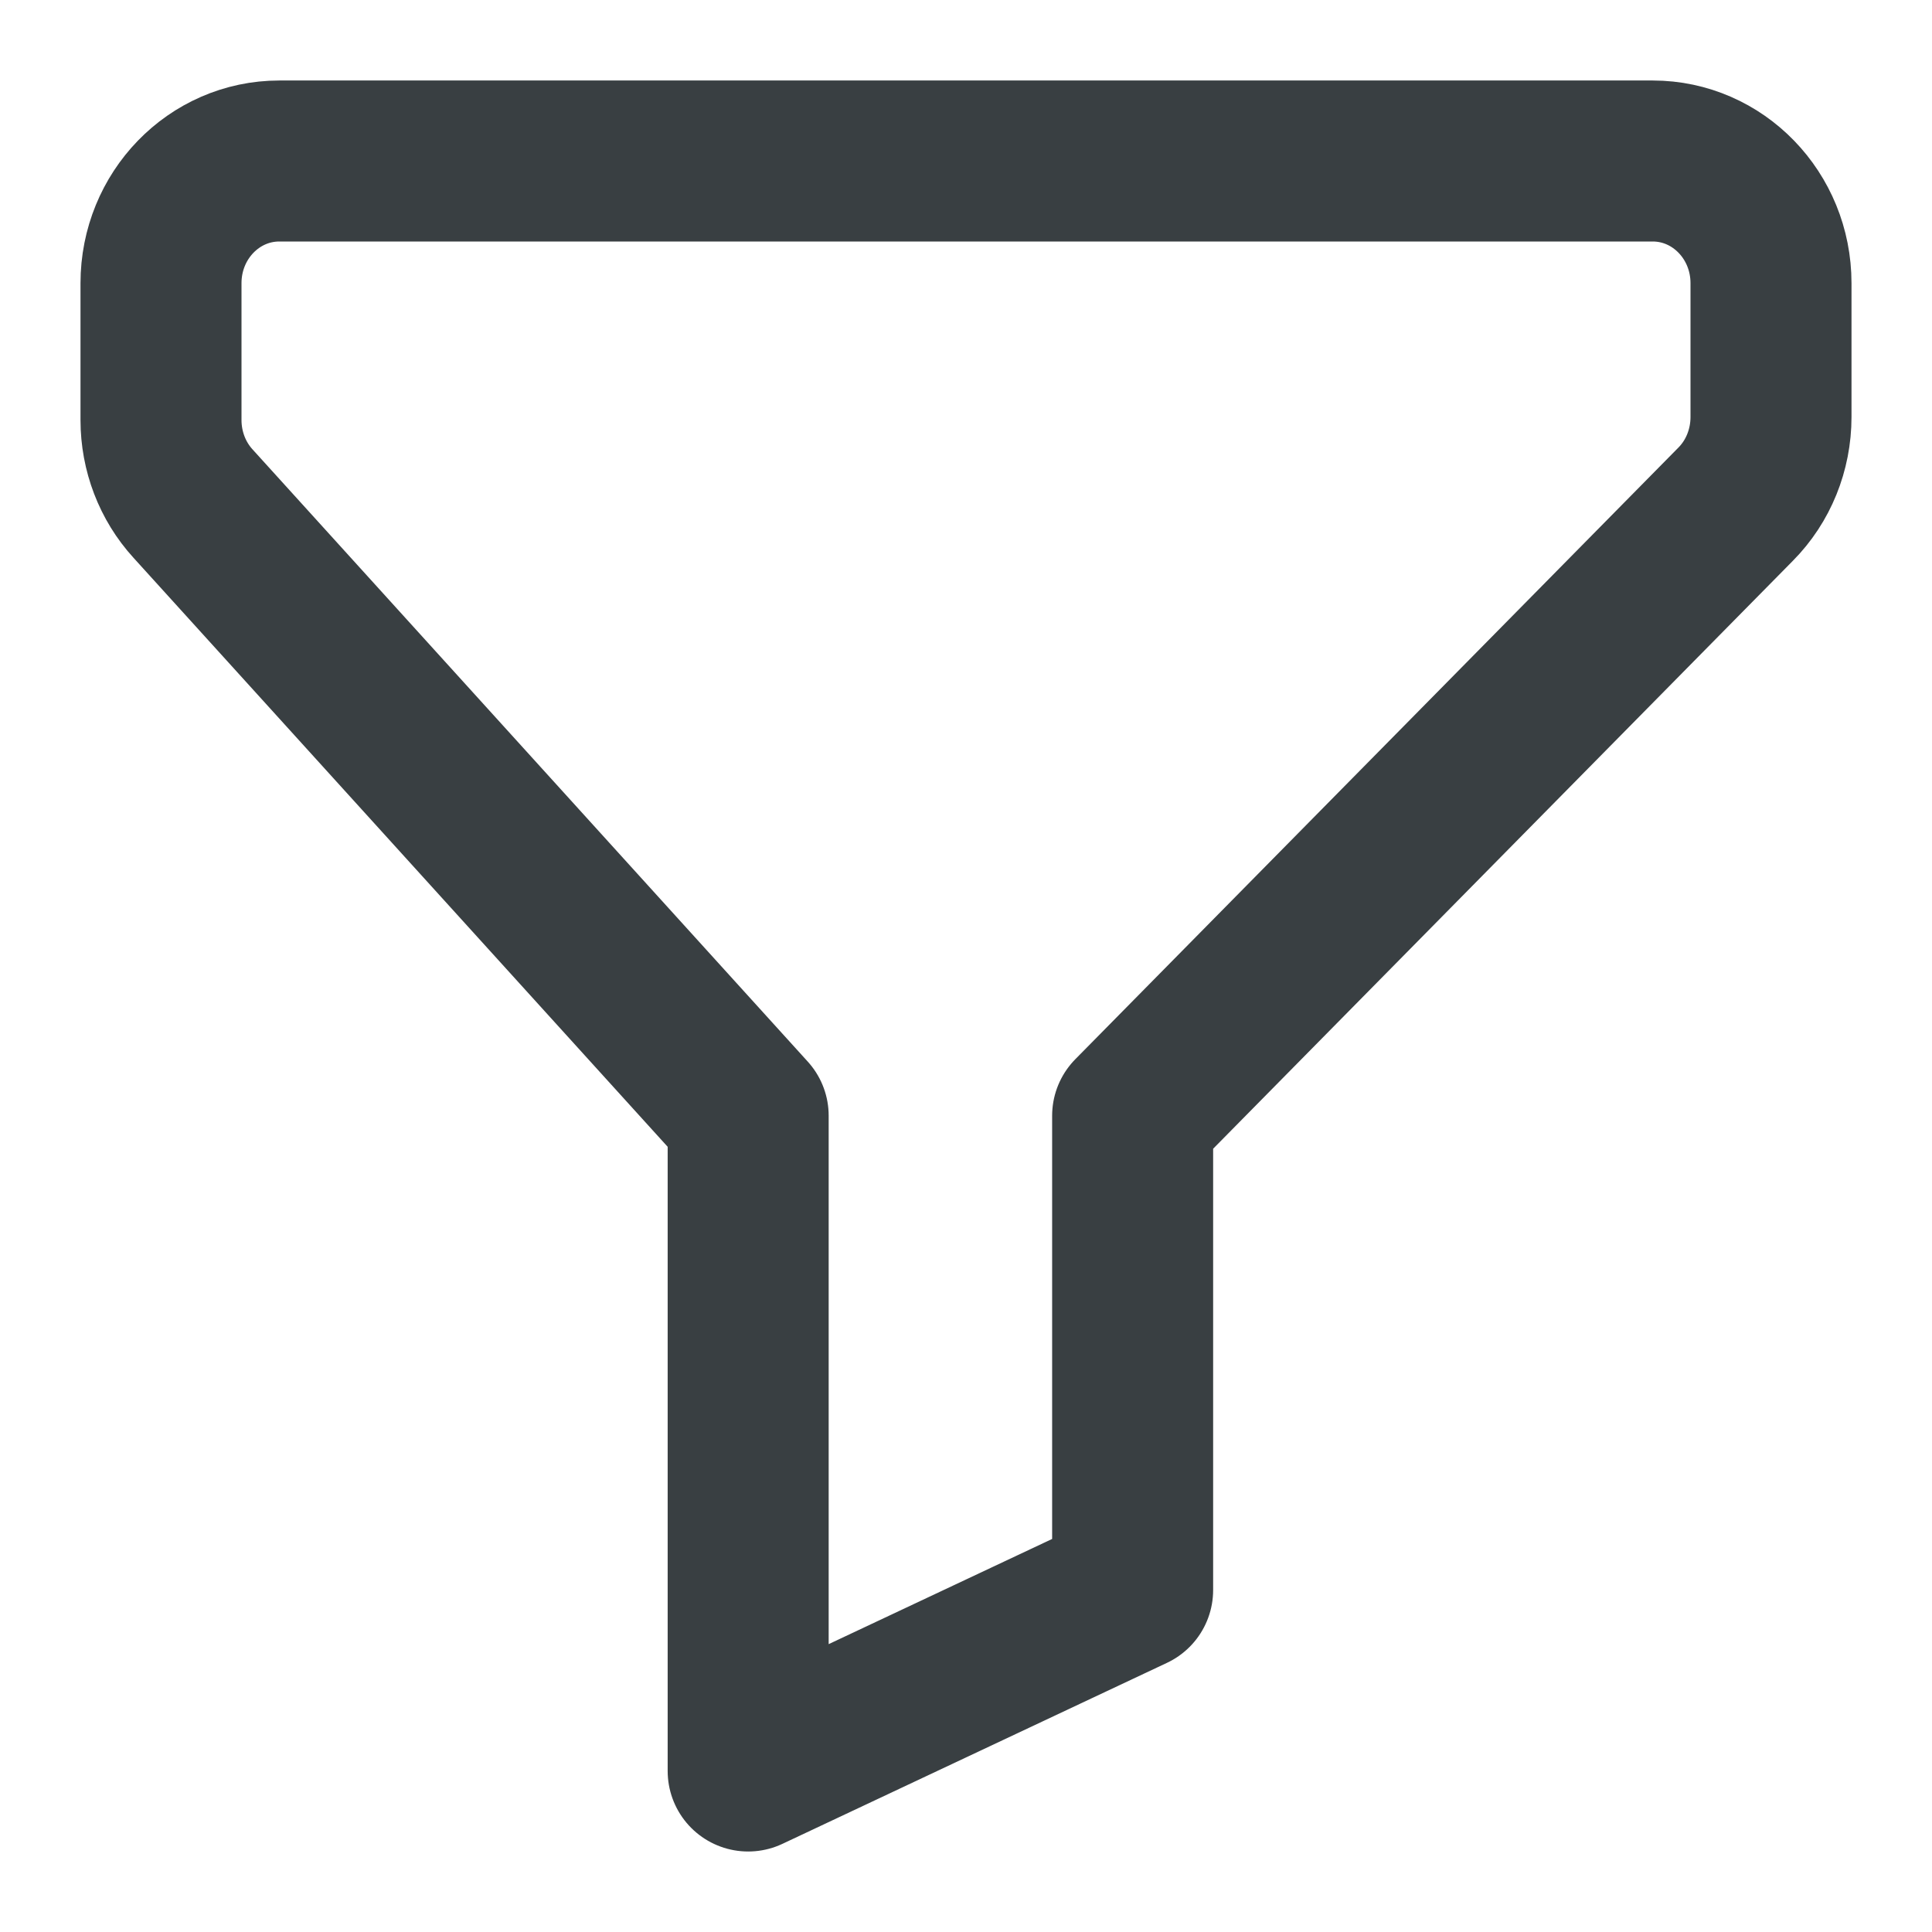 <svg width="12" height="12" viewBox="0 0 12 12" fill="none" xmlns="http://www.w3.org/2000/svg">
<path fill-rule="evenodd" clip-rule="evenodd" d="M4.647 11L7.035 9.876V6.93L10.78 3.132C10.921 2.99 11 2.795 11 2.59V1.759C11 1.339 10.671 1 10.265 1H1.735C1.329 1 1 1.339 1 1.759V2.609C1 2.802 1.071 2.988 1.199 3.128L4.647 6.93V11Z" stroke="#393F42" stroke-linecap="round" stroke-linejoin="round"/>
</svg>
